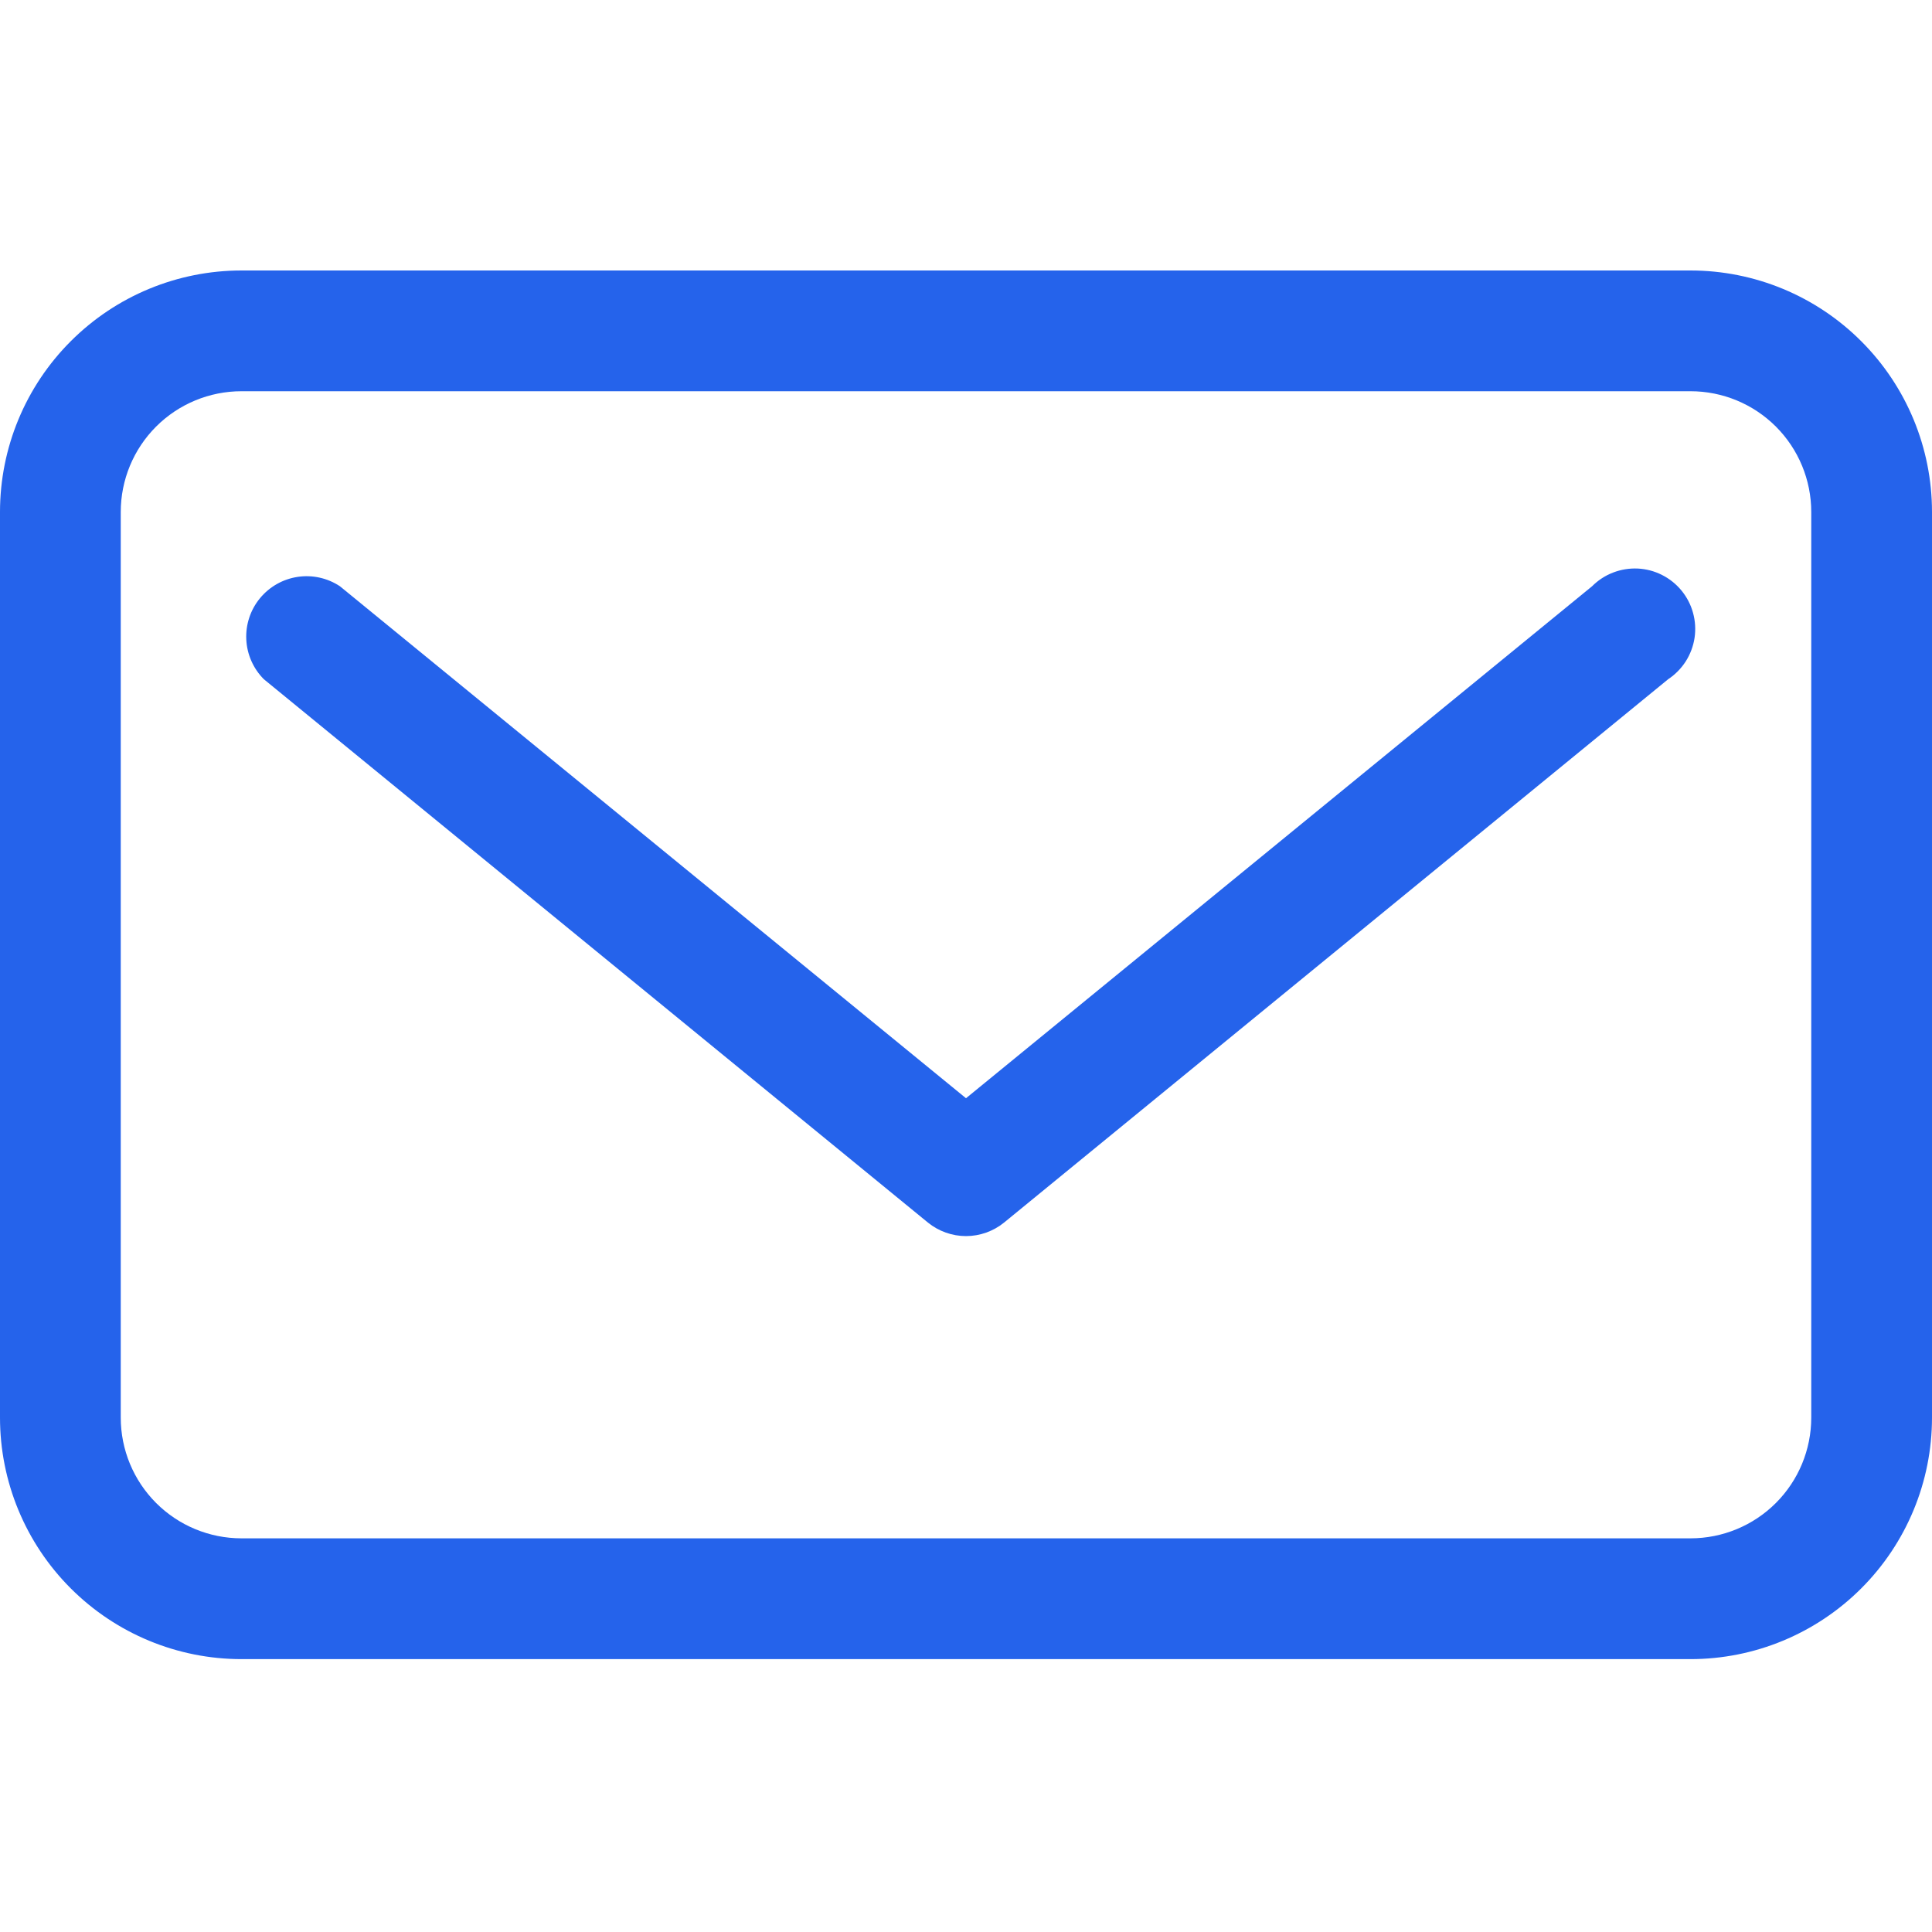 <svg width="50" height="50" viewBox="0 0 50 50" fill="none" xmlns="http://www.w3.org/2000/svg">
<path d="M43.75 7H6.25C4.592 7 3.003 7.658 1.831 8.831C0.658 10.003 0 11.592 0 13.25V36.688C0 38.345 0.658 39.935 1.831 41.107C3.003 42.279 4.592 42.938 6.25 42.938H43.75C45.408 42.938 46.997 42.279 48.169 41.107C49.342 39.935 50 38.345 50 36.688V13.25C50 11.592 49.342 10.003 48.169 8.831C46.997 7.658 45.408 7 43.75 7ZM46.875 36.688C46.875 37.516 46.546 38.311 45.96 38.897C45.374 39.483 44.579 39.812 43.75 39.812H6.25C5.421 39.812 4.626 39.483 4.04 38.897C3.454 38.311 3.125 37.516 3.125 36.688V13.25C3.125 12.421 3.454 11.626 4.04 11.04C4.626 10.454 5.421 10.125 6.25 10.125H43.75C44.579 10.125 45.374 10.454 45.96 11.04C46.546 11.626 46.875 12.421 46.875 13.25V36.688Z" fill="#2563EB"/>
<path d="M41.203 15.172L25 28.422L8.797 15.172C8.474 14.958 8.084 14.872 7.701 14.93C7.318 14.988 6.971 15.186 6.725 15.486C6.48 15.785 6.355 16.165 6.374 16.552C6.393 16.938 6.555 17.304 6.828 17.578L24.016 31.641C24.294 31.866 24.642 31.99 25 31.99C25.358 31.99 25.706 31.866 25.984 31.641L43.172 17.578C43.354 17.457 43.509 17.3 43.627 17.116C43.744 16.932 43.822 16.725 43.855 16.509C43.887 16.293 43.874 16.072 43.816 15.862C43.759 15.651 43.657 15.455 43.519 15.286C43.381 15.117 43.208 14.978 43.013 14.88C42.818 14.781 42.605 14.725 42.386 14.714C42.168 14.704 41.95 14.739 41.746 14.818C41.542 14.896 41.358 15.017 41.203 15.172V15.172Z" fill="#2563EB"/>
</svg>
